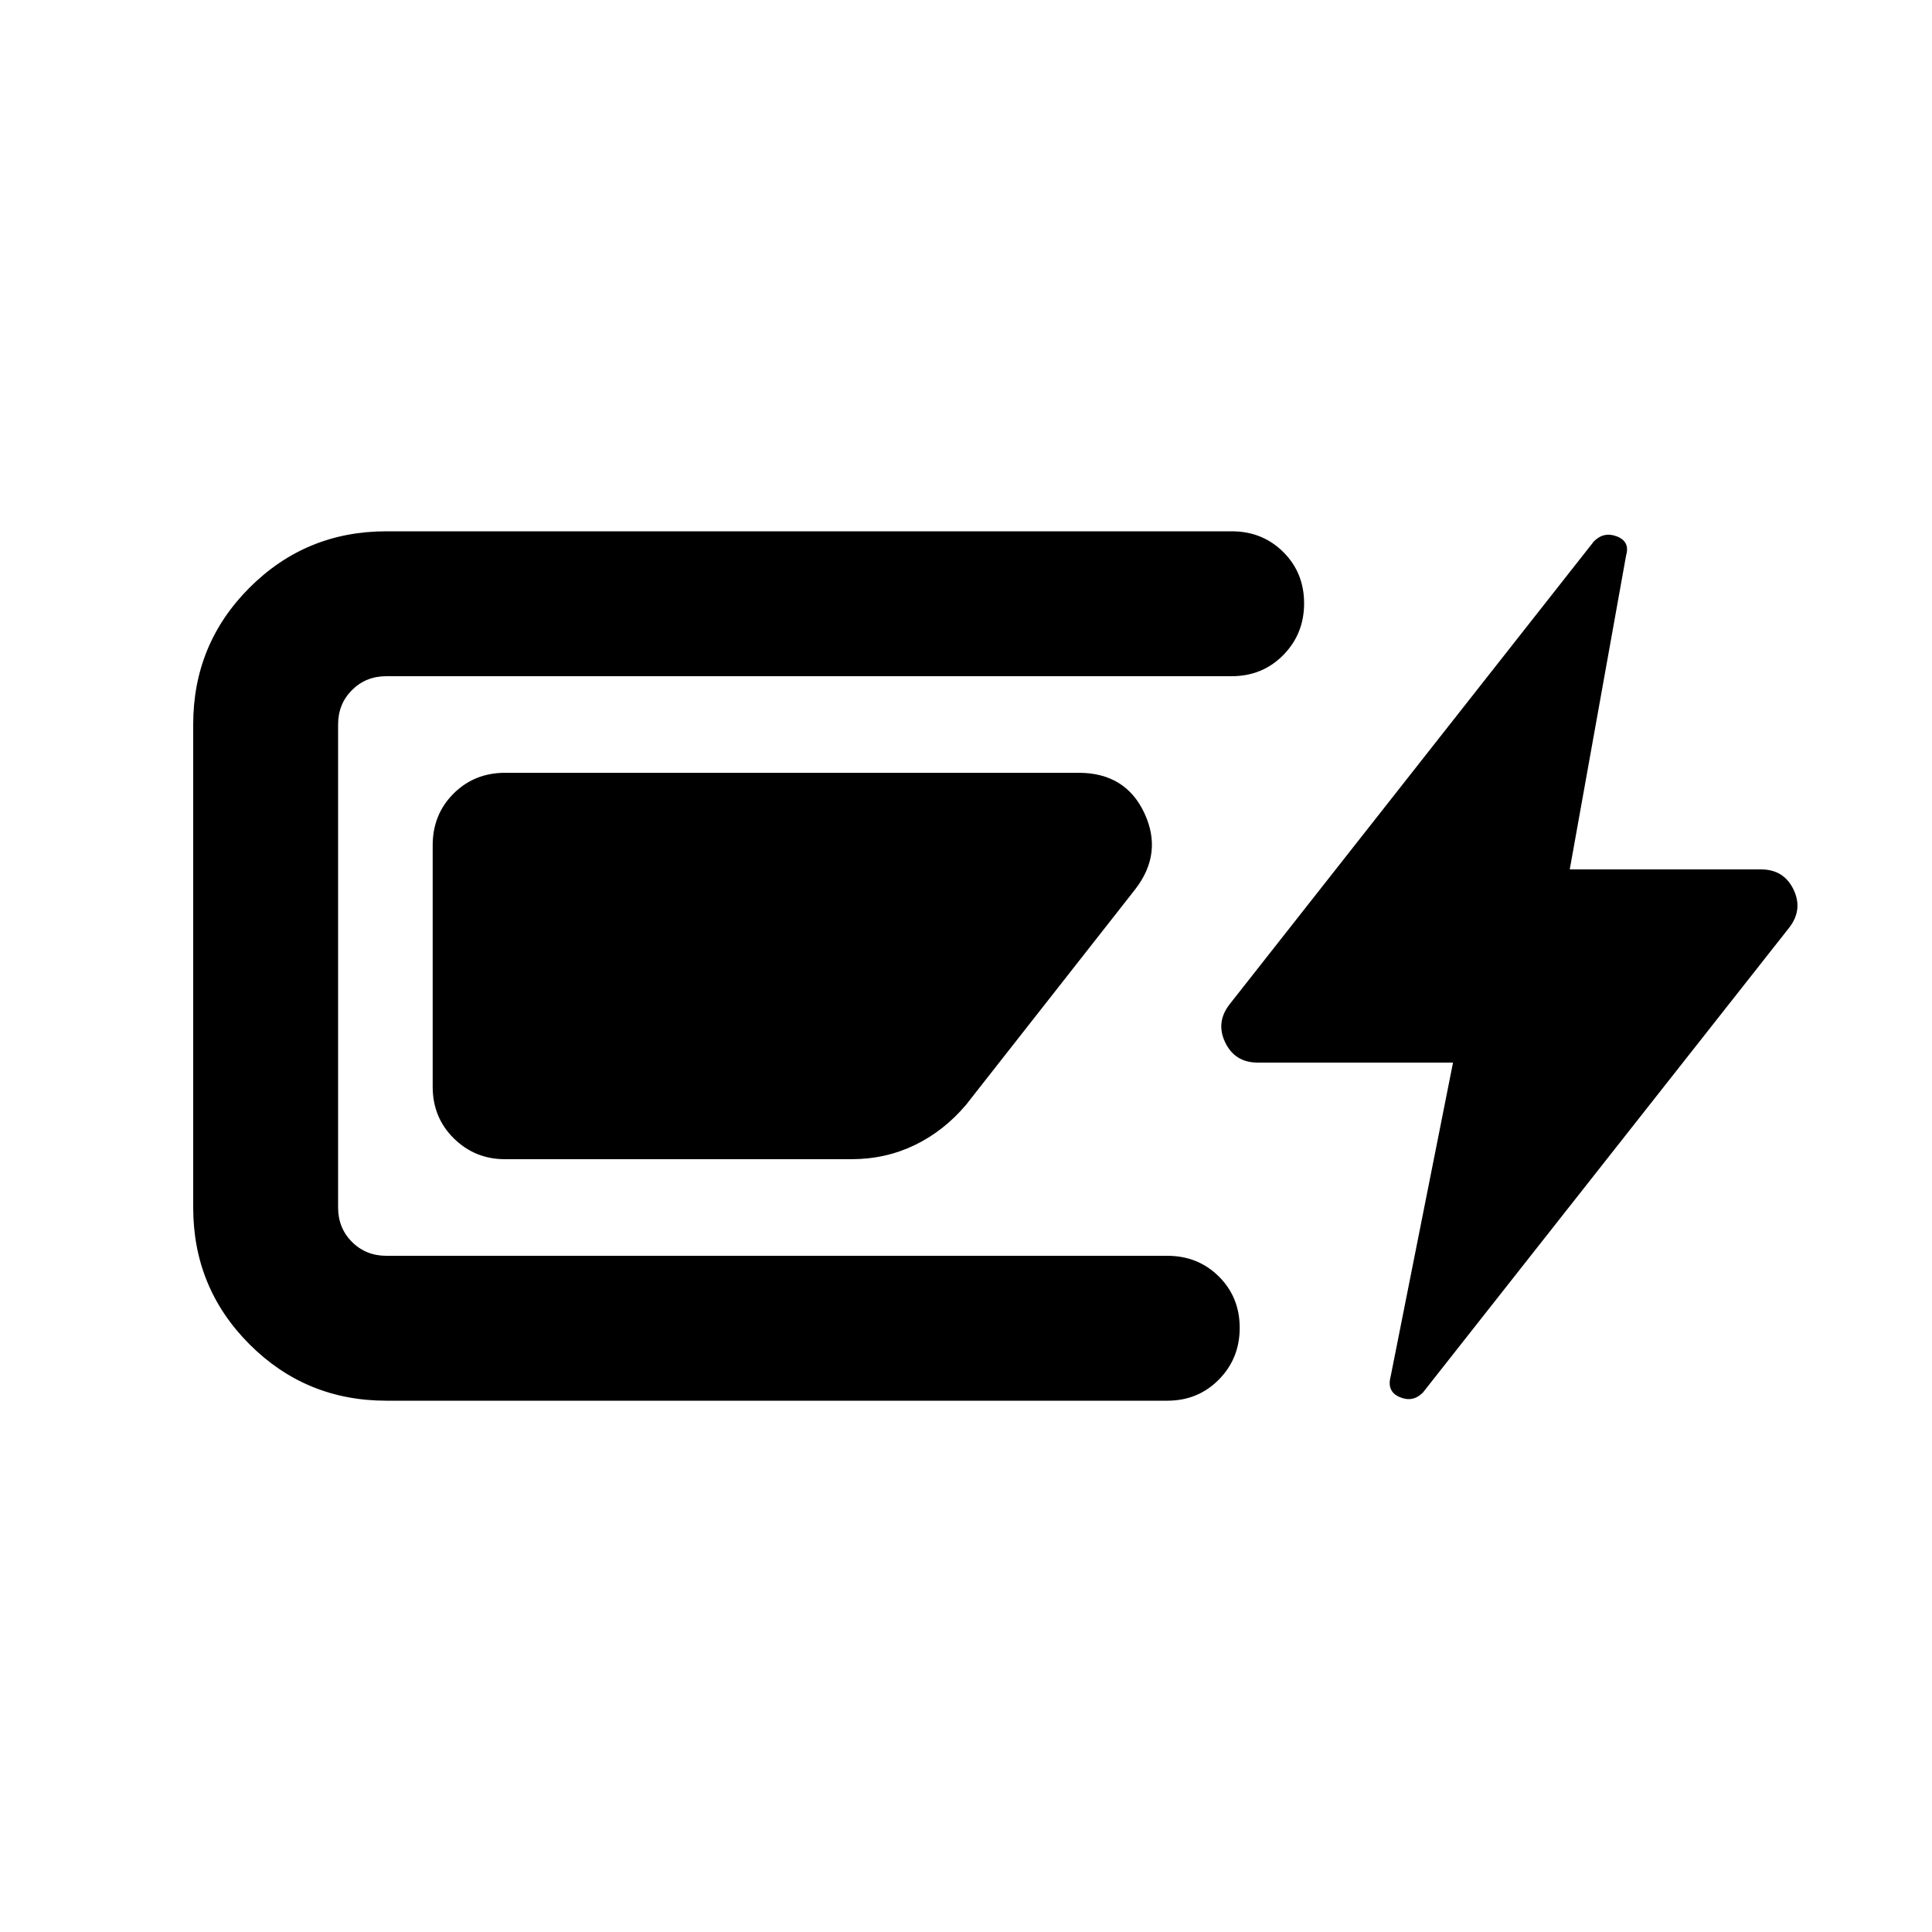 <svg xmlns="http://www.w3.org/2000/svg" height="20" viewBox="0 -960 960 960" width="20"><path d="M192-264q-40 0-68-28t-28-68v-240q0-40 28-68t68-28h420q15.3 0 25.65 10.29Q648-675.42 648-660.21t-10.35 25.71Q627.3-624 612-624H192q-10.2 0-17.1 6.9-6.9 6.9-6.9 17.1v240q0 10.2 6.9 17.1 6.9 6.9 17.1 6.9h388q15.3 0 25.65 10.29Q616-315.42 616-300.21t-10.35 25.71Q595.3-264 580-264H192Zm23-156v-120q0-15.3 10.35-25.65Q235.7-576 251-576h285q23.23 0 32.62 20 9.38 20-4.62 38l-84 107q-11 13-25.5 20t-31.5 7H250.92q-14.92 0-25.42-10.35Q215-404.7 215-420Zm492 152q-5 5-11.5 2.21-6.5-2.78-4.5-10.21l31-156h-97q-11.37 0-16.19-10-4.81-10 2.19-19l181-230q5-5 11.5-2.43T808-684l-28 156h95q11.38 0 16.19 10 4.81 10-2.19 19L707-268Z"/></svg>